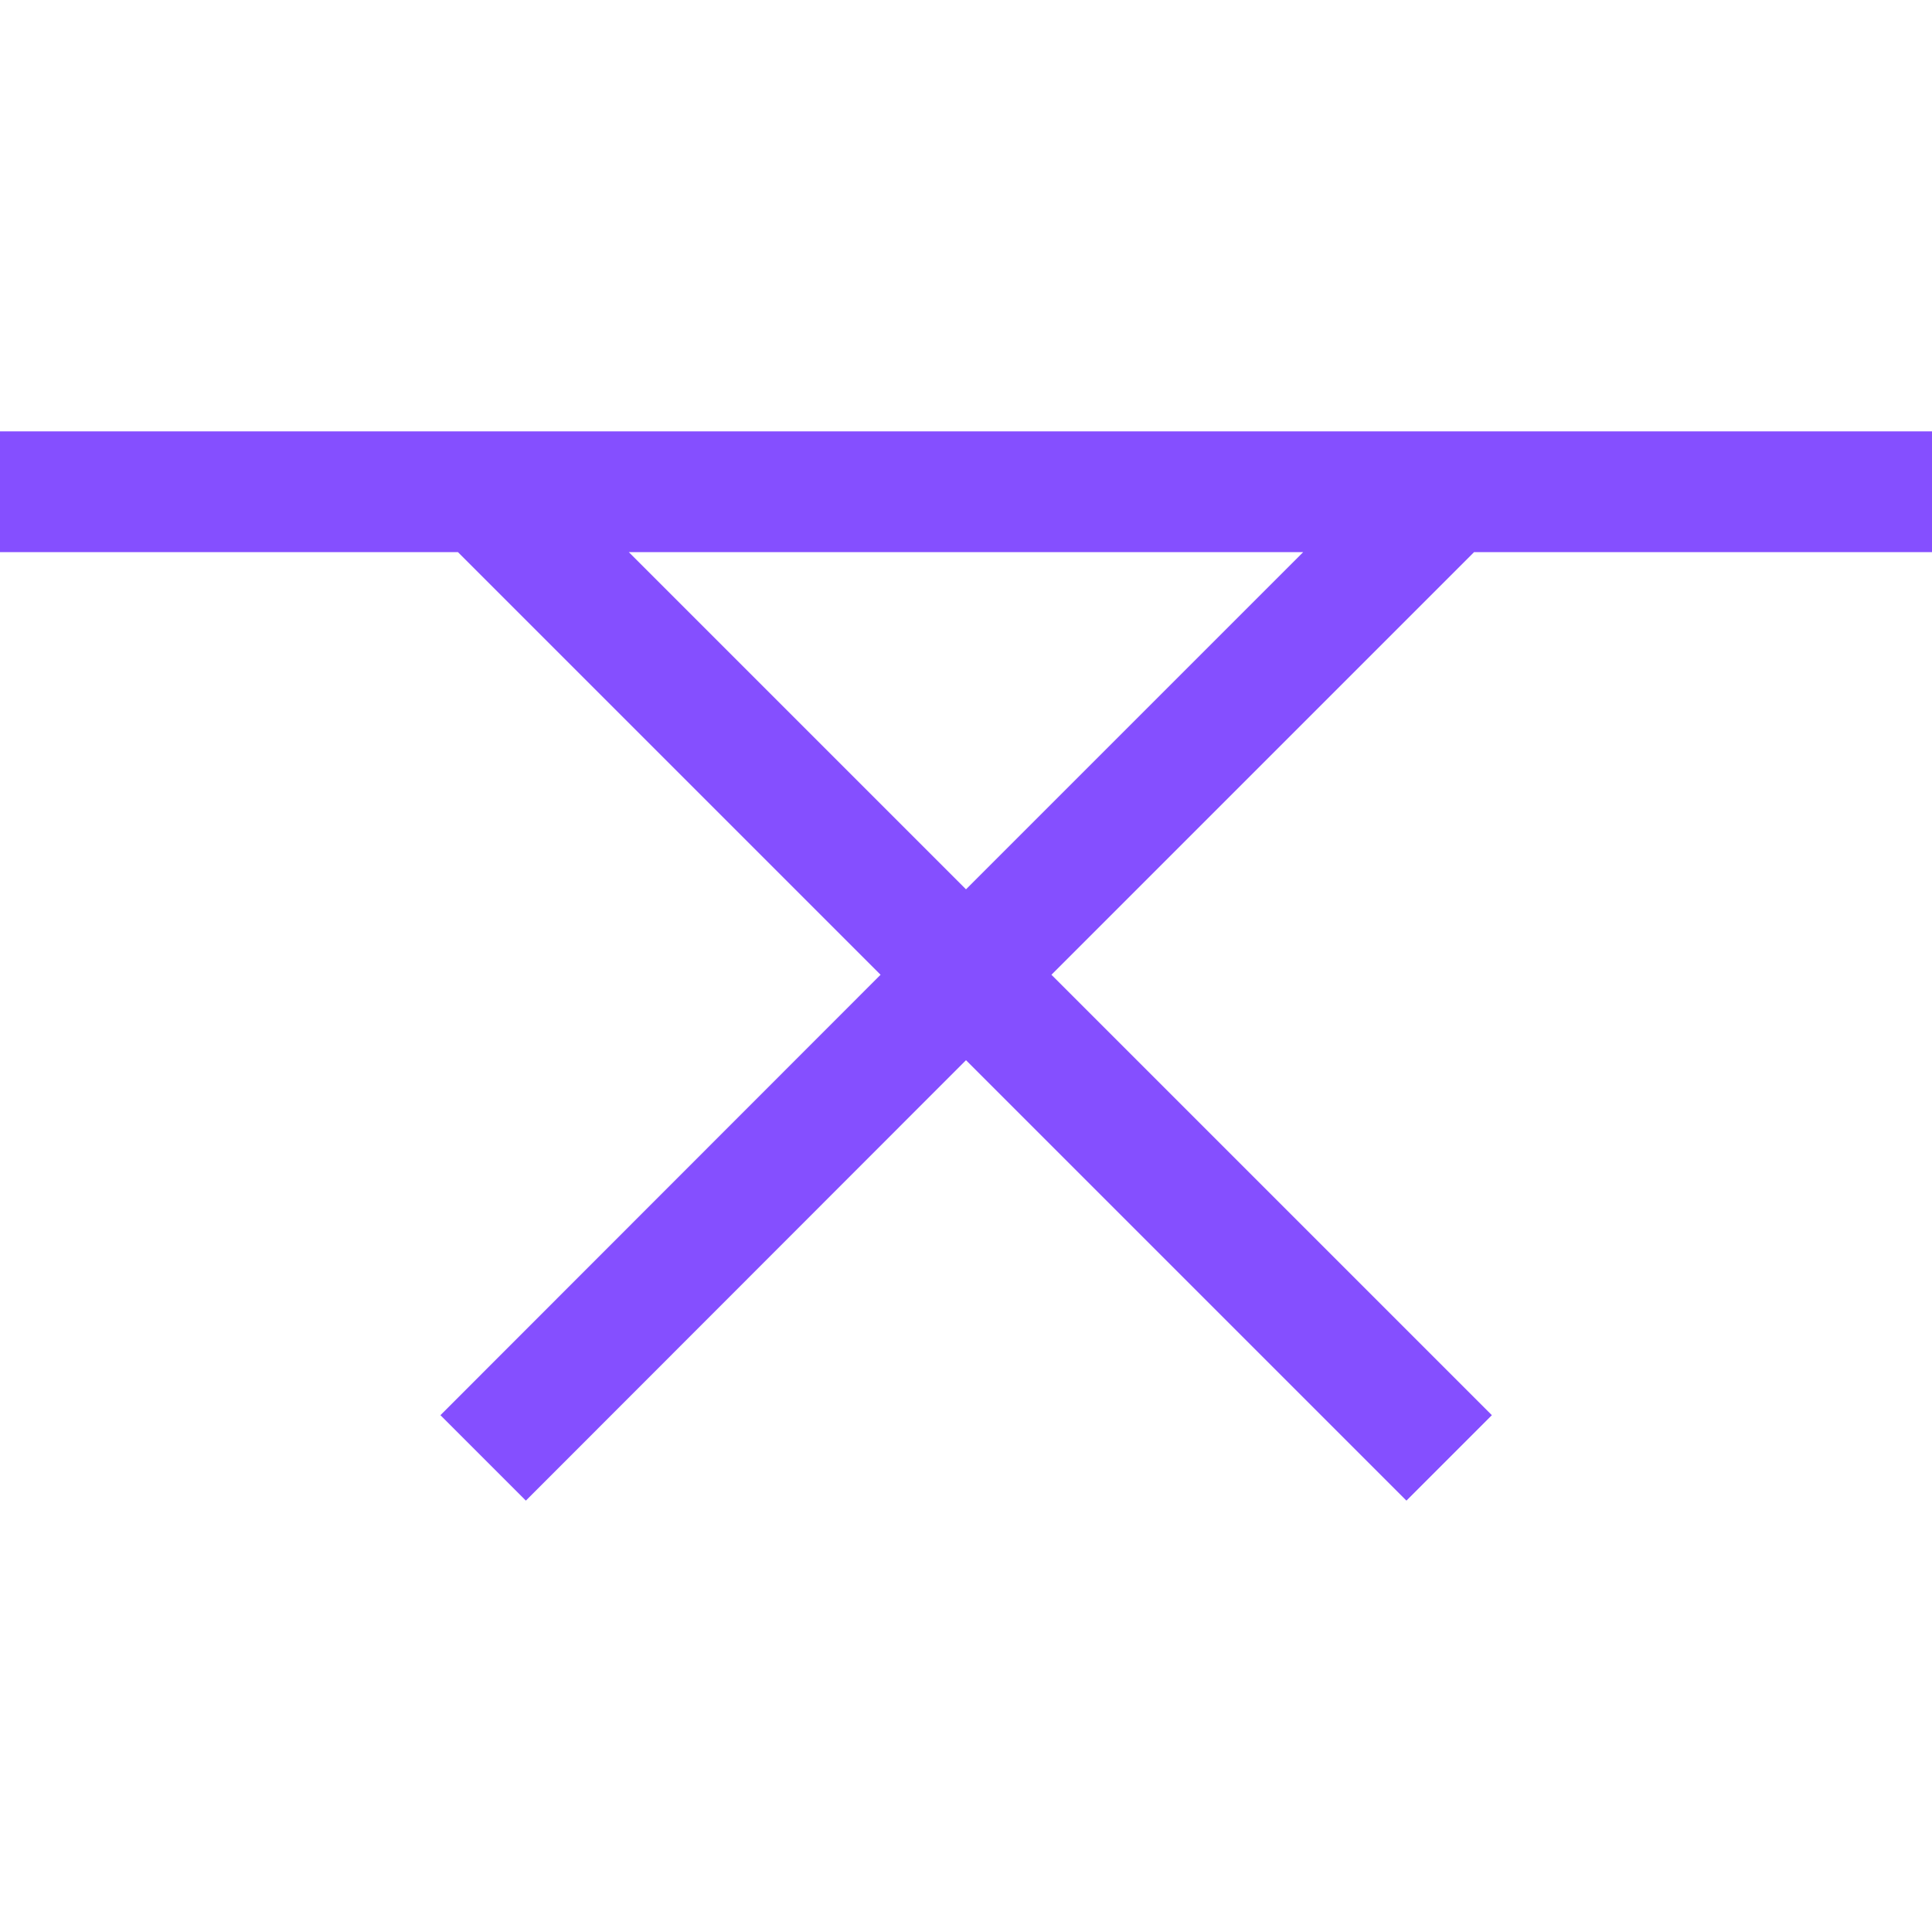 <?xml version="1.0" encoding="utf-8"?>
<!-- Generator: Adobe Illustrator 23.0.1, SVG Export Plug-In . SVG Version: 6.00 Build 0)  -->
<svg version="1.1" id="Layer_1" xmlns="http://www.w3.org/2000/svg" xmlns:xlink="http://www.w3.org/1999/xlink" x="0px" y="0px"
	 viewBox="0 0 64 64" style="enable-background:new 0 0 64 64;" xml:space="preserve">
<style type="text/css">
	.st0{fill:#854fff;}
</style>
<path id="XMLID_240_" class="st0" d="M64,18.29v-4H0v4h15.17l14,14L14.59,46.88l2.83,2.83L32,35.12l14.59,14.59l2.83-2.83
	L34.83,32.29l14-14H64z M32,29.46L20.83,18.29h22.34L32,29.46z"/>
</svg>
